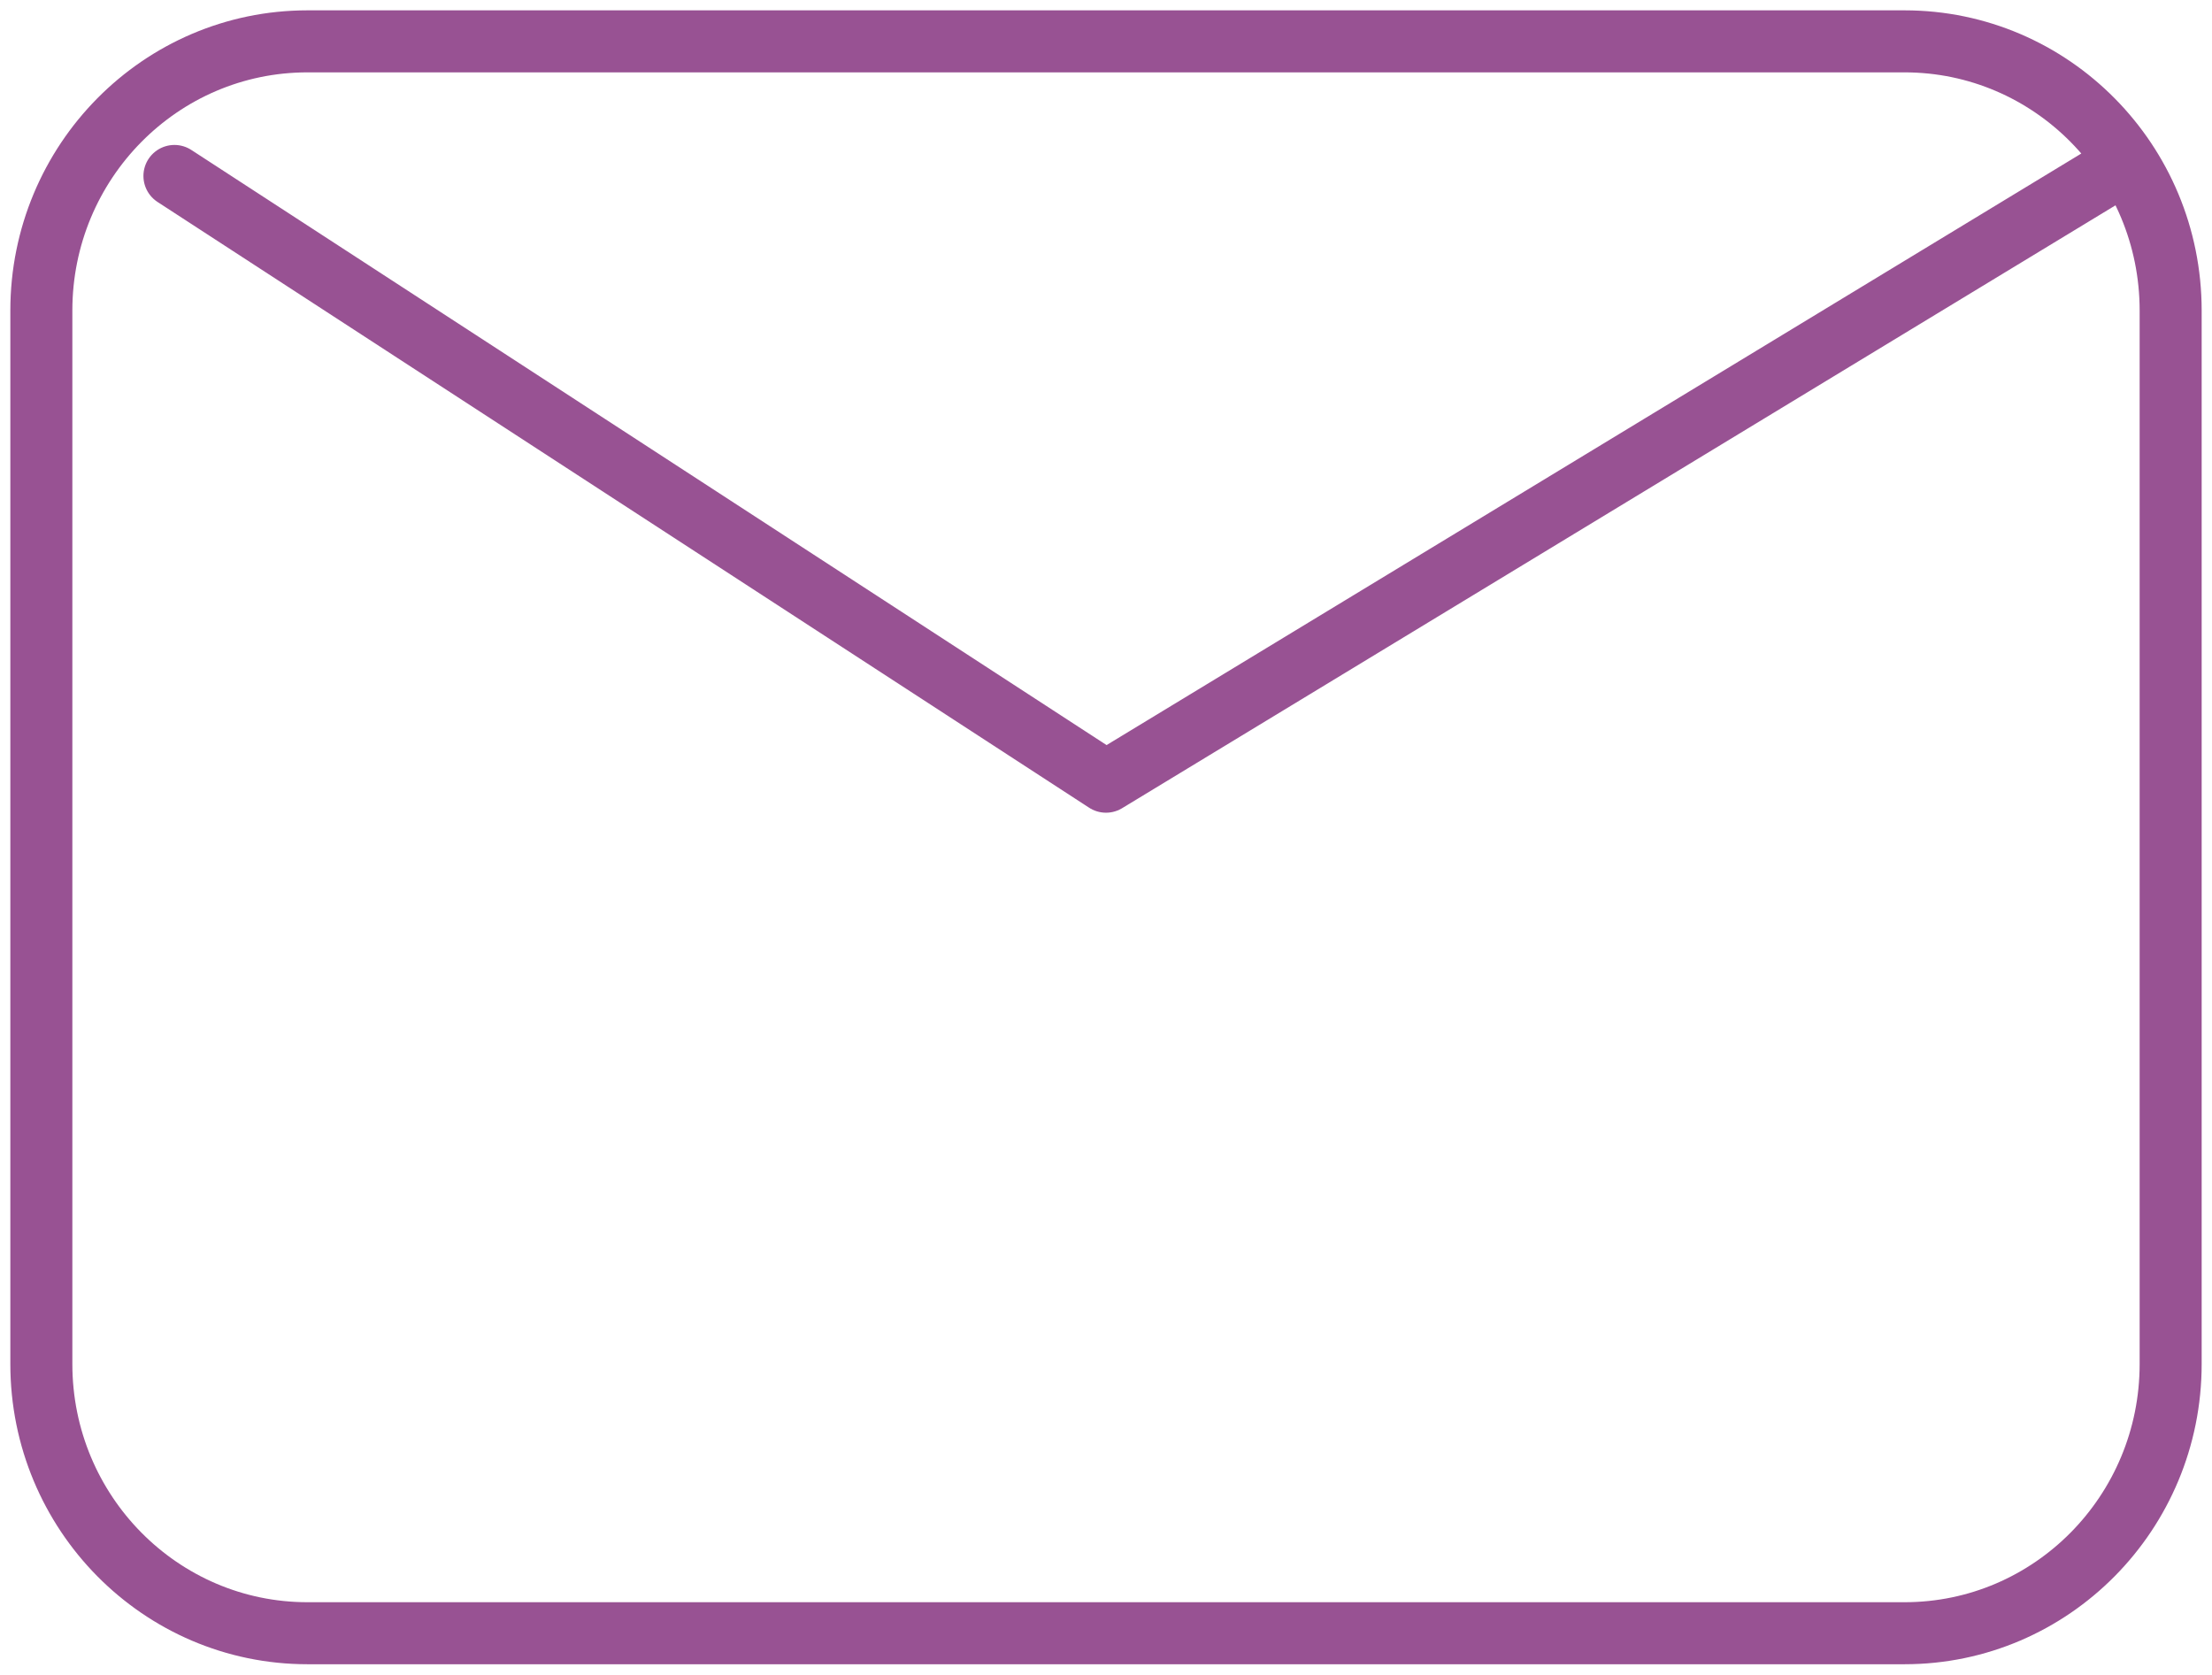 <svg width="107" height="81" fill="none" xmlns="http://www.w3.org/2000/svg"><path d="M8.438 8.511l45.062 29.3 48.281-29.3M14.875 79C7.765 79 2 73.17 2 65.978V15.022C2 7.83 7.764 2 14.875 2h77.25C99.235 2 105 7.83 105 15.022v50.956C105 73.17 99.236 79 92.125 79h-77.25z" stroke="#985293" stroke-width="3" stroke-linecap="round" stroke-linejoin="round"/></svg>